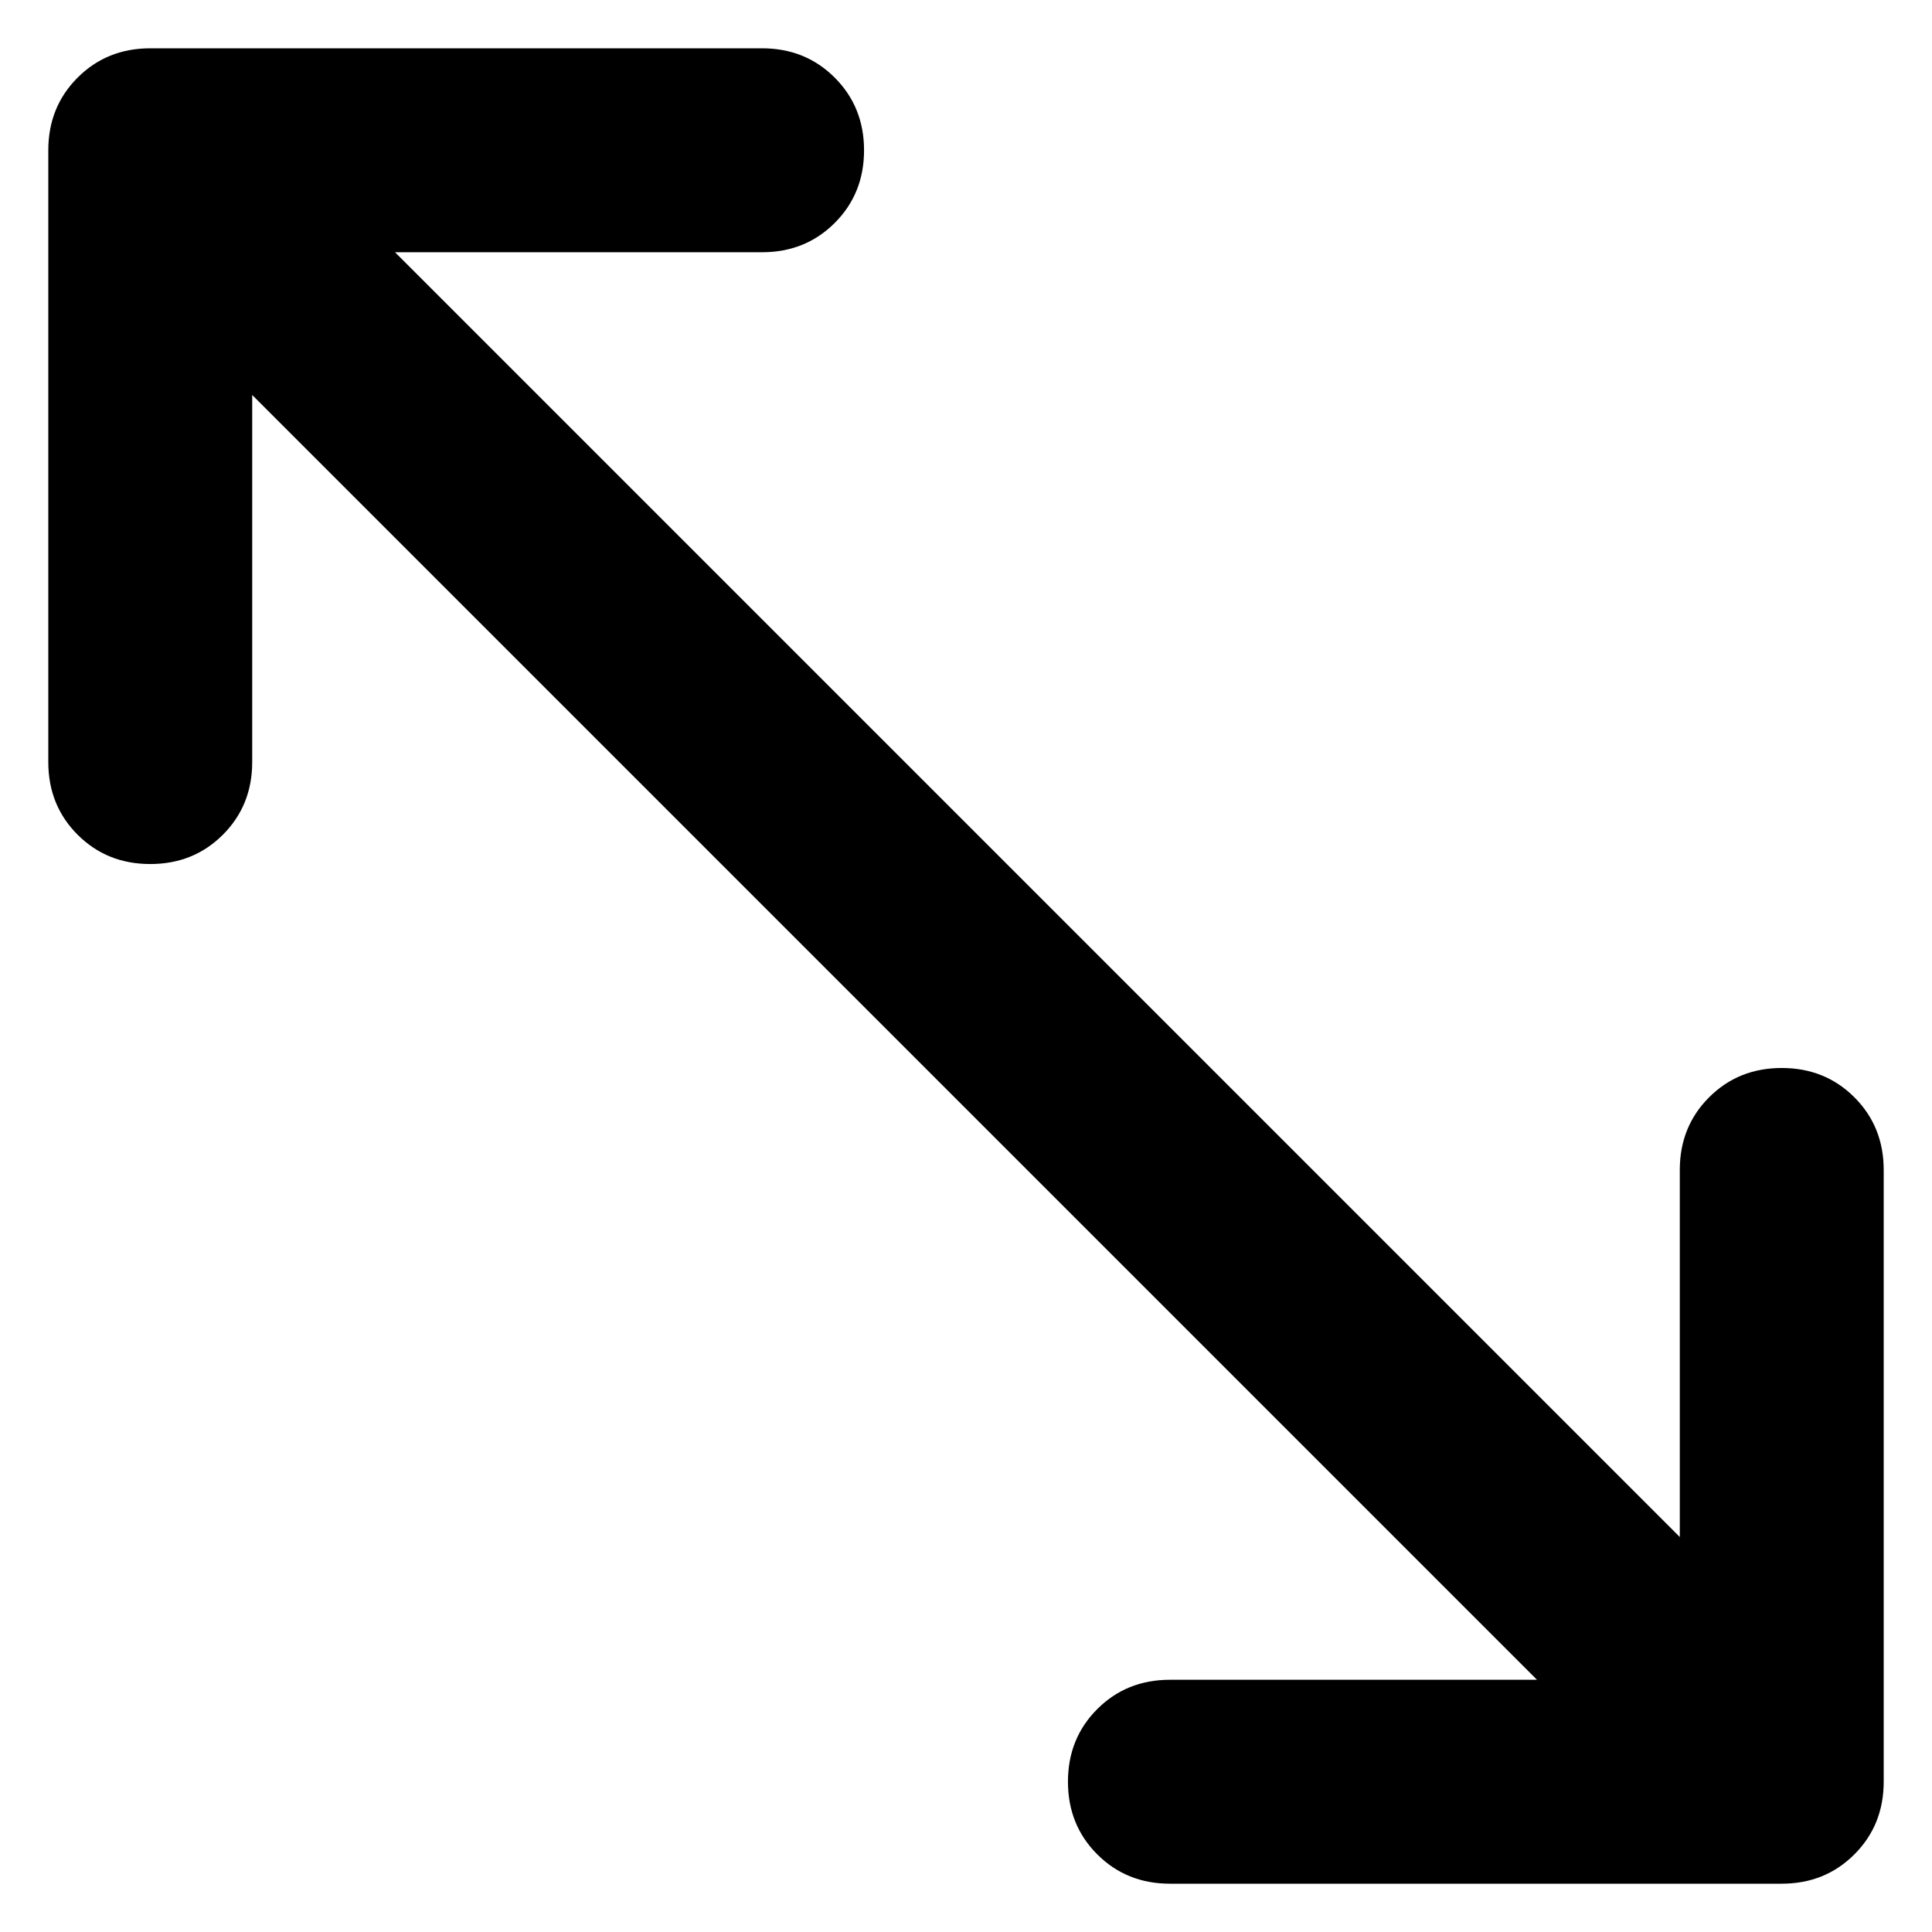 <svg
  xmlns="http://www.w3.org/2000/svg"
  viewBox="0 0 100 100"
  height="1"
  width="1"
>
  <path
    d="m 92.222,97.5 q 2.243,0 3.76,-1.517 Q 97.5,94.465 97.5,92.222 V 60.556 q 0,-2.243 -1.517,-3.76 -1.517,-1.517 -3.76,-1.517 -2.243,0 -3.76,1.517 -1.517,1.517 -1.517,3.76 v 19 l -66.5,-66.5 h 19 q 2.243,0 3.76,-1.517 1.517,-1.517 1.517,-3.76 0,-2.243 -1.517,-3.76 Q 41.688,2.5 39.444,2.5 H 7.778 Q 5.535,2.5 4.017,4.017 2.5,5.535 2.5,7.778 v 31.667 q 0,2.243 1.517,3.76 1.517,1.517 3.76,1.517 2.243,0 3.76,-1.517 1.517,-1.517 1.517,-3.76 v -19 l 66.5,66.5 h -19 q -2.243,0 -3.76,1.517 -1.517,1.517 -1.517,3.76 0,2.243 1.517,3.76 Q 58.312,97.5 60.556,97.5 Z"
    style="stroke-width:0.132" 
	/>
</svg>
